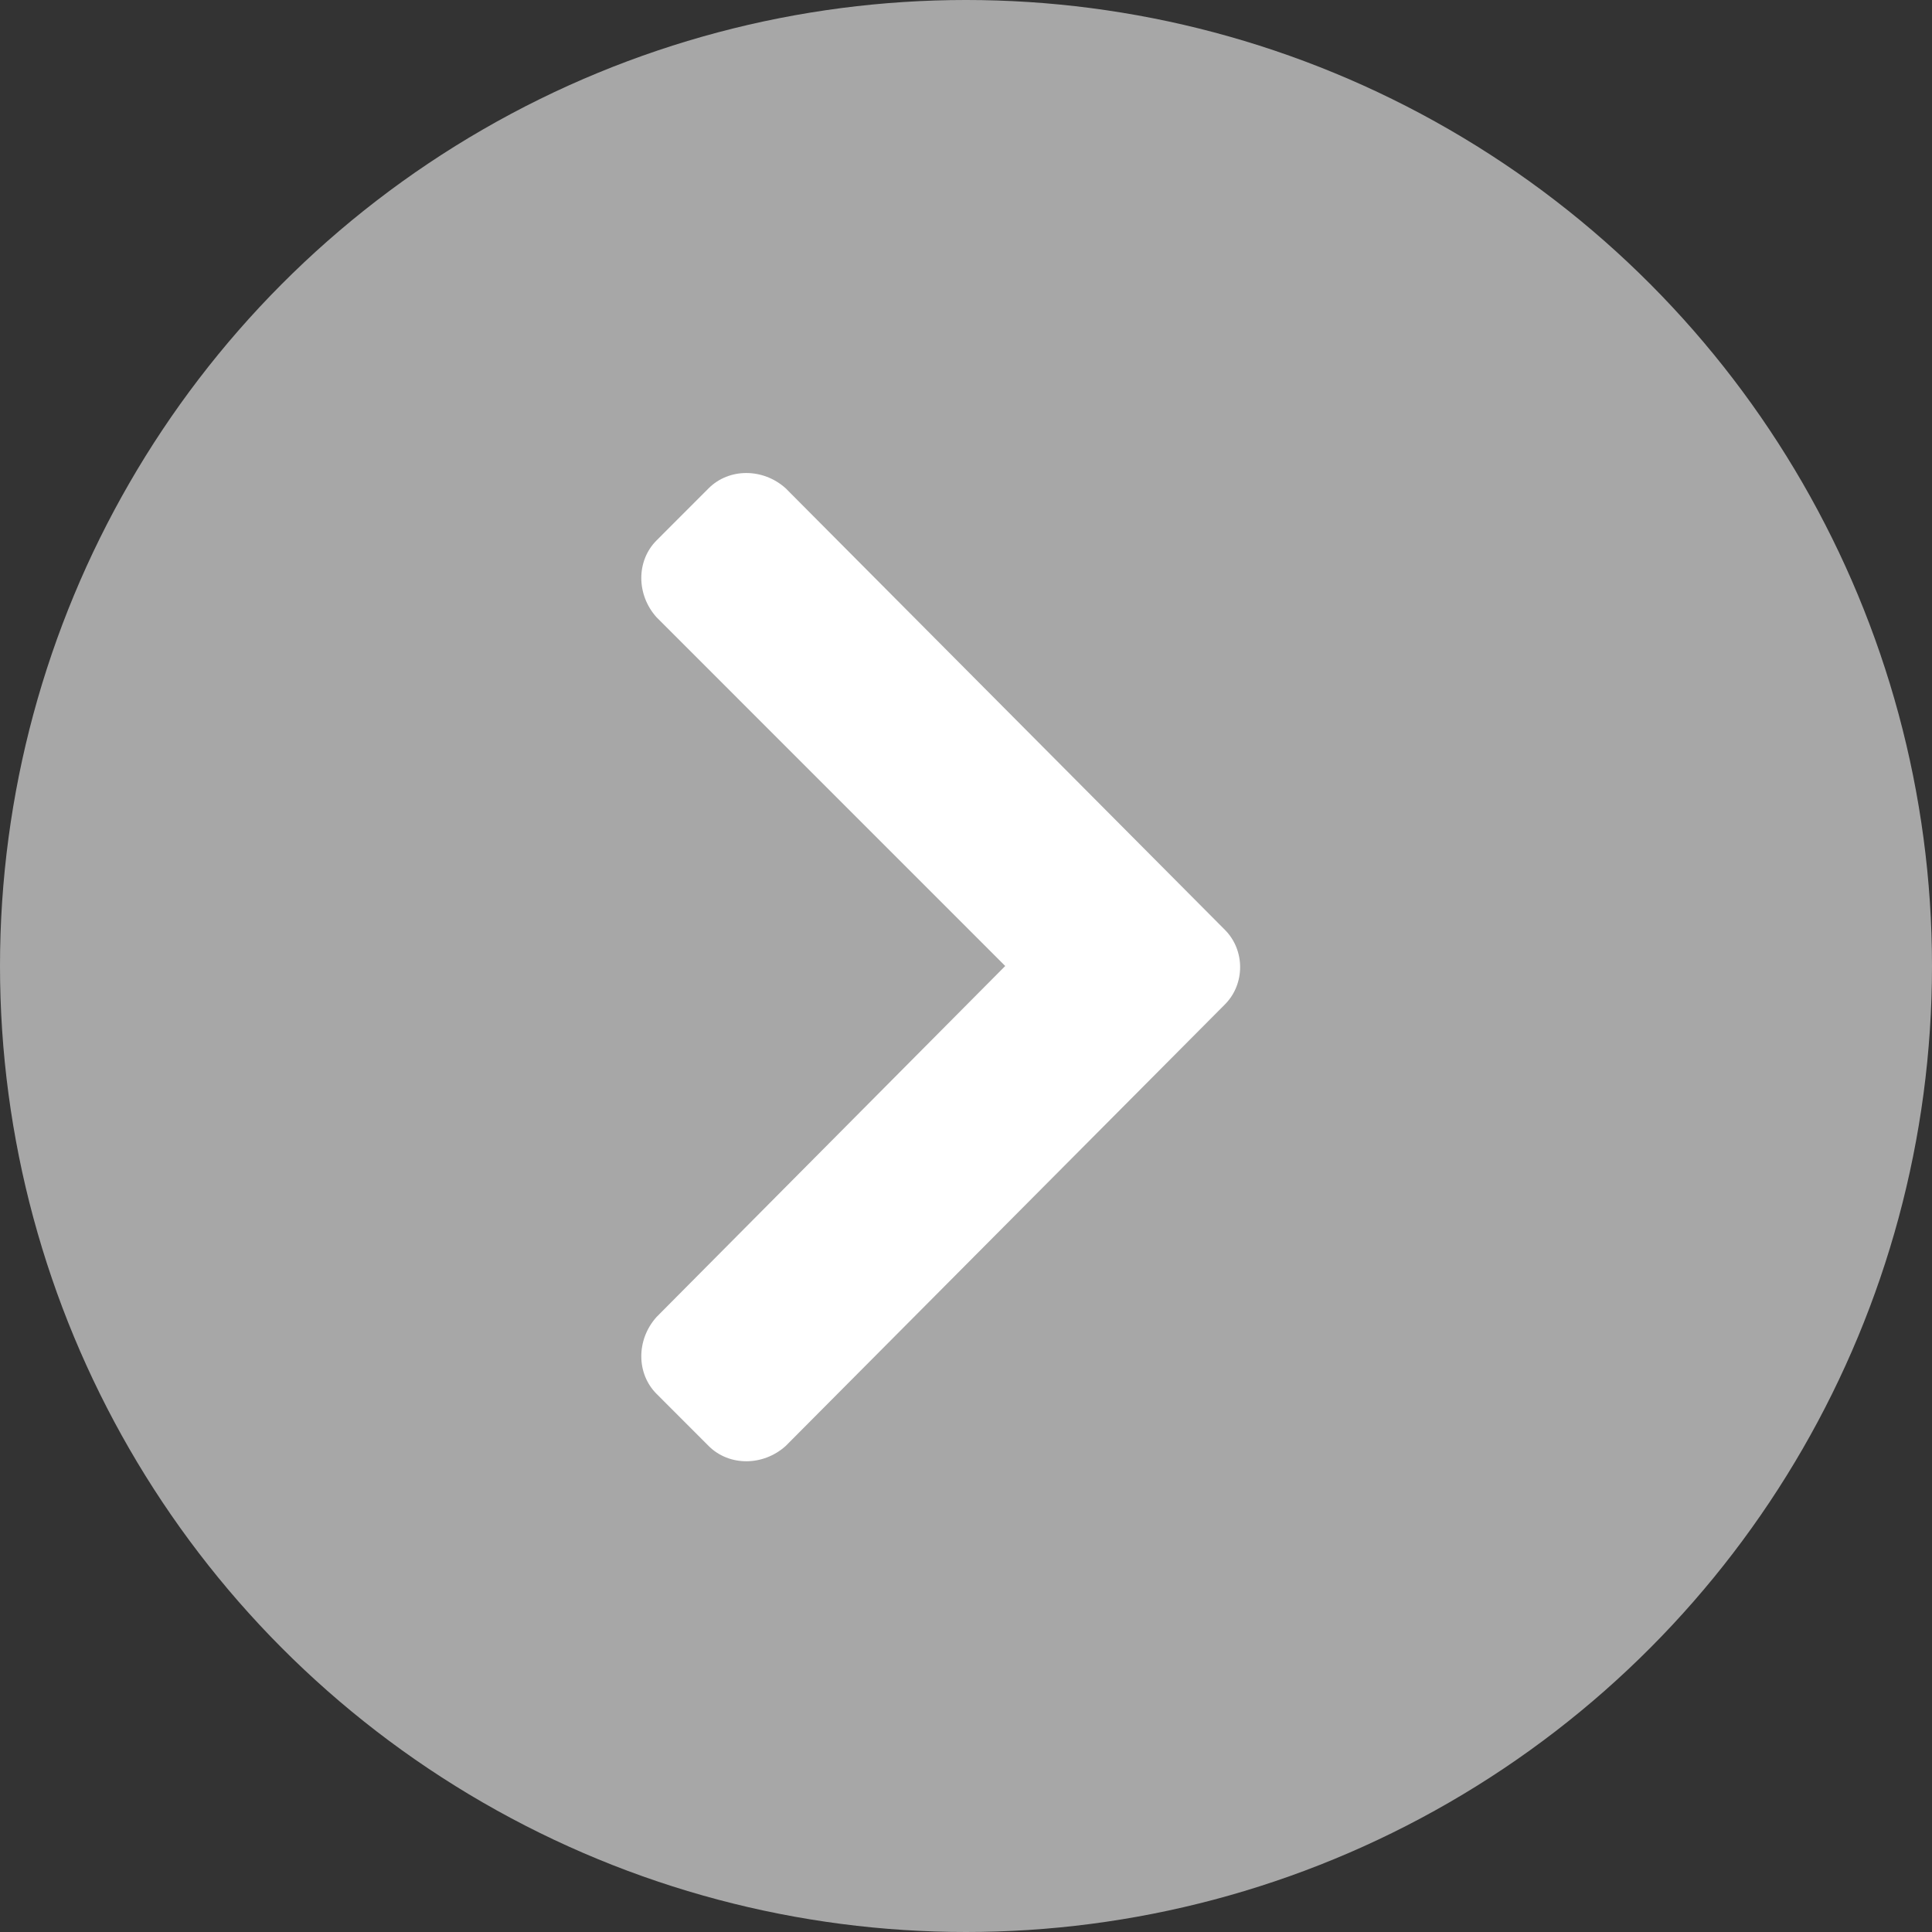 <svg width="40" height="40" viewBox="0 0 40 40" fill="none" xmlns="http://www.w3.org/2000/svg">
<rect x="0" y="0" width="40" height="40" fill="#333333" stroke="none"/>
<circle cx="20" cy="20" r="20" fill="#D9D9D9" fill-opacity="0.7"/>
<path d="M25.359 20.797L16.266 29.938C15.797 30.359 15.094 30.359 14.672 29.938L13.594 28.859C13.172 28.438 13.172 27.734 13.594 27.266L20.812 20L13.594 12.781C13.172 12.312 13.172 11.609 13.594 11.188L14.672 10.109C15.094 9.688 15.797 9.688 16.266 10.109L25.359 19.25C25.781 19.672 25.781 20.375 25.359 20.797Z" fill="white"/>
</svg>
